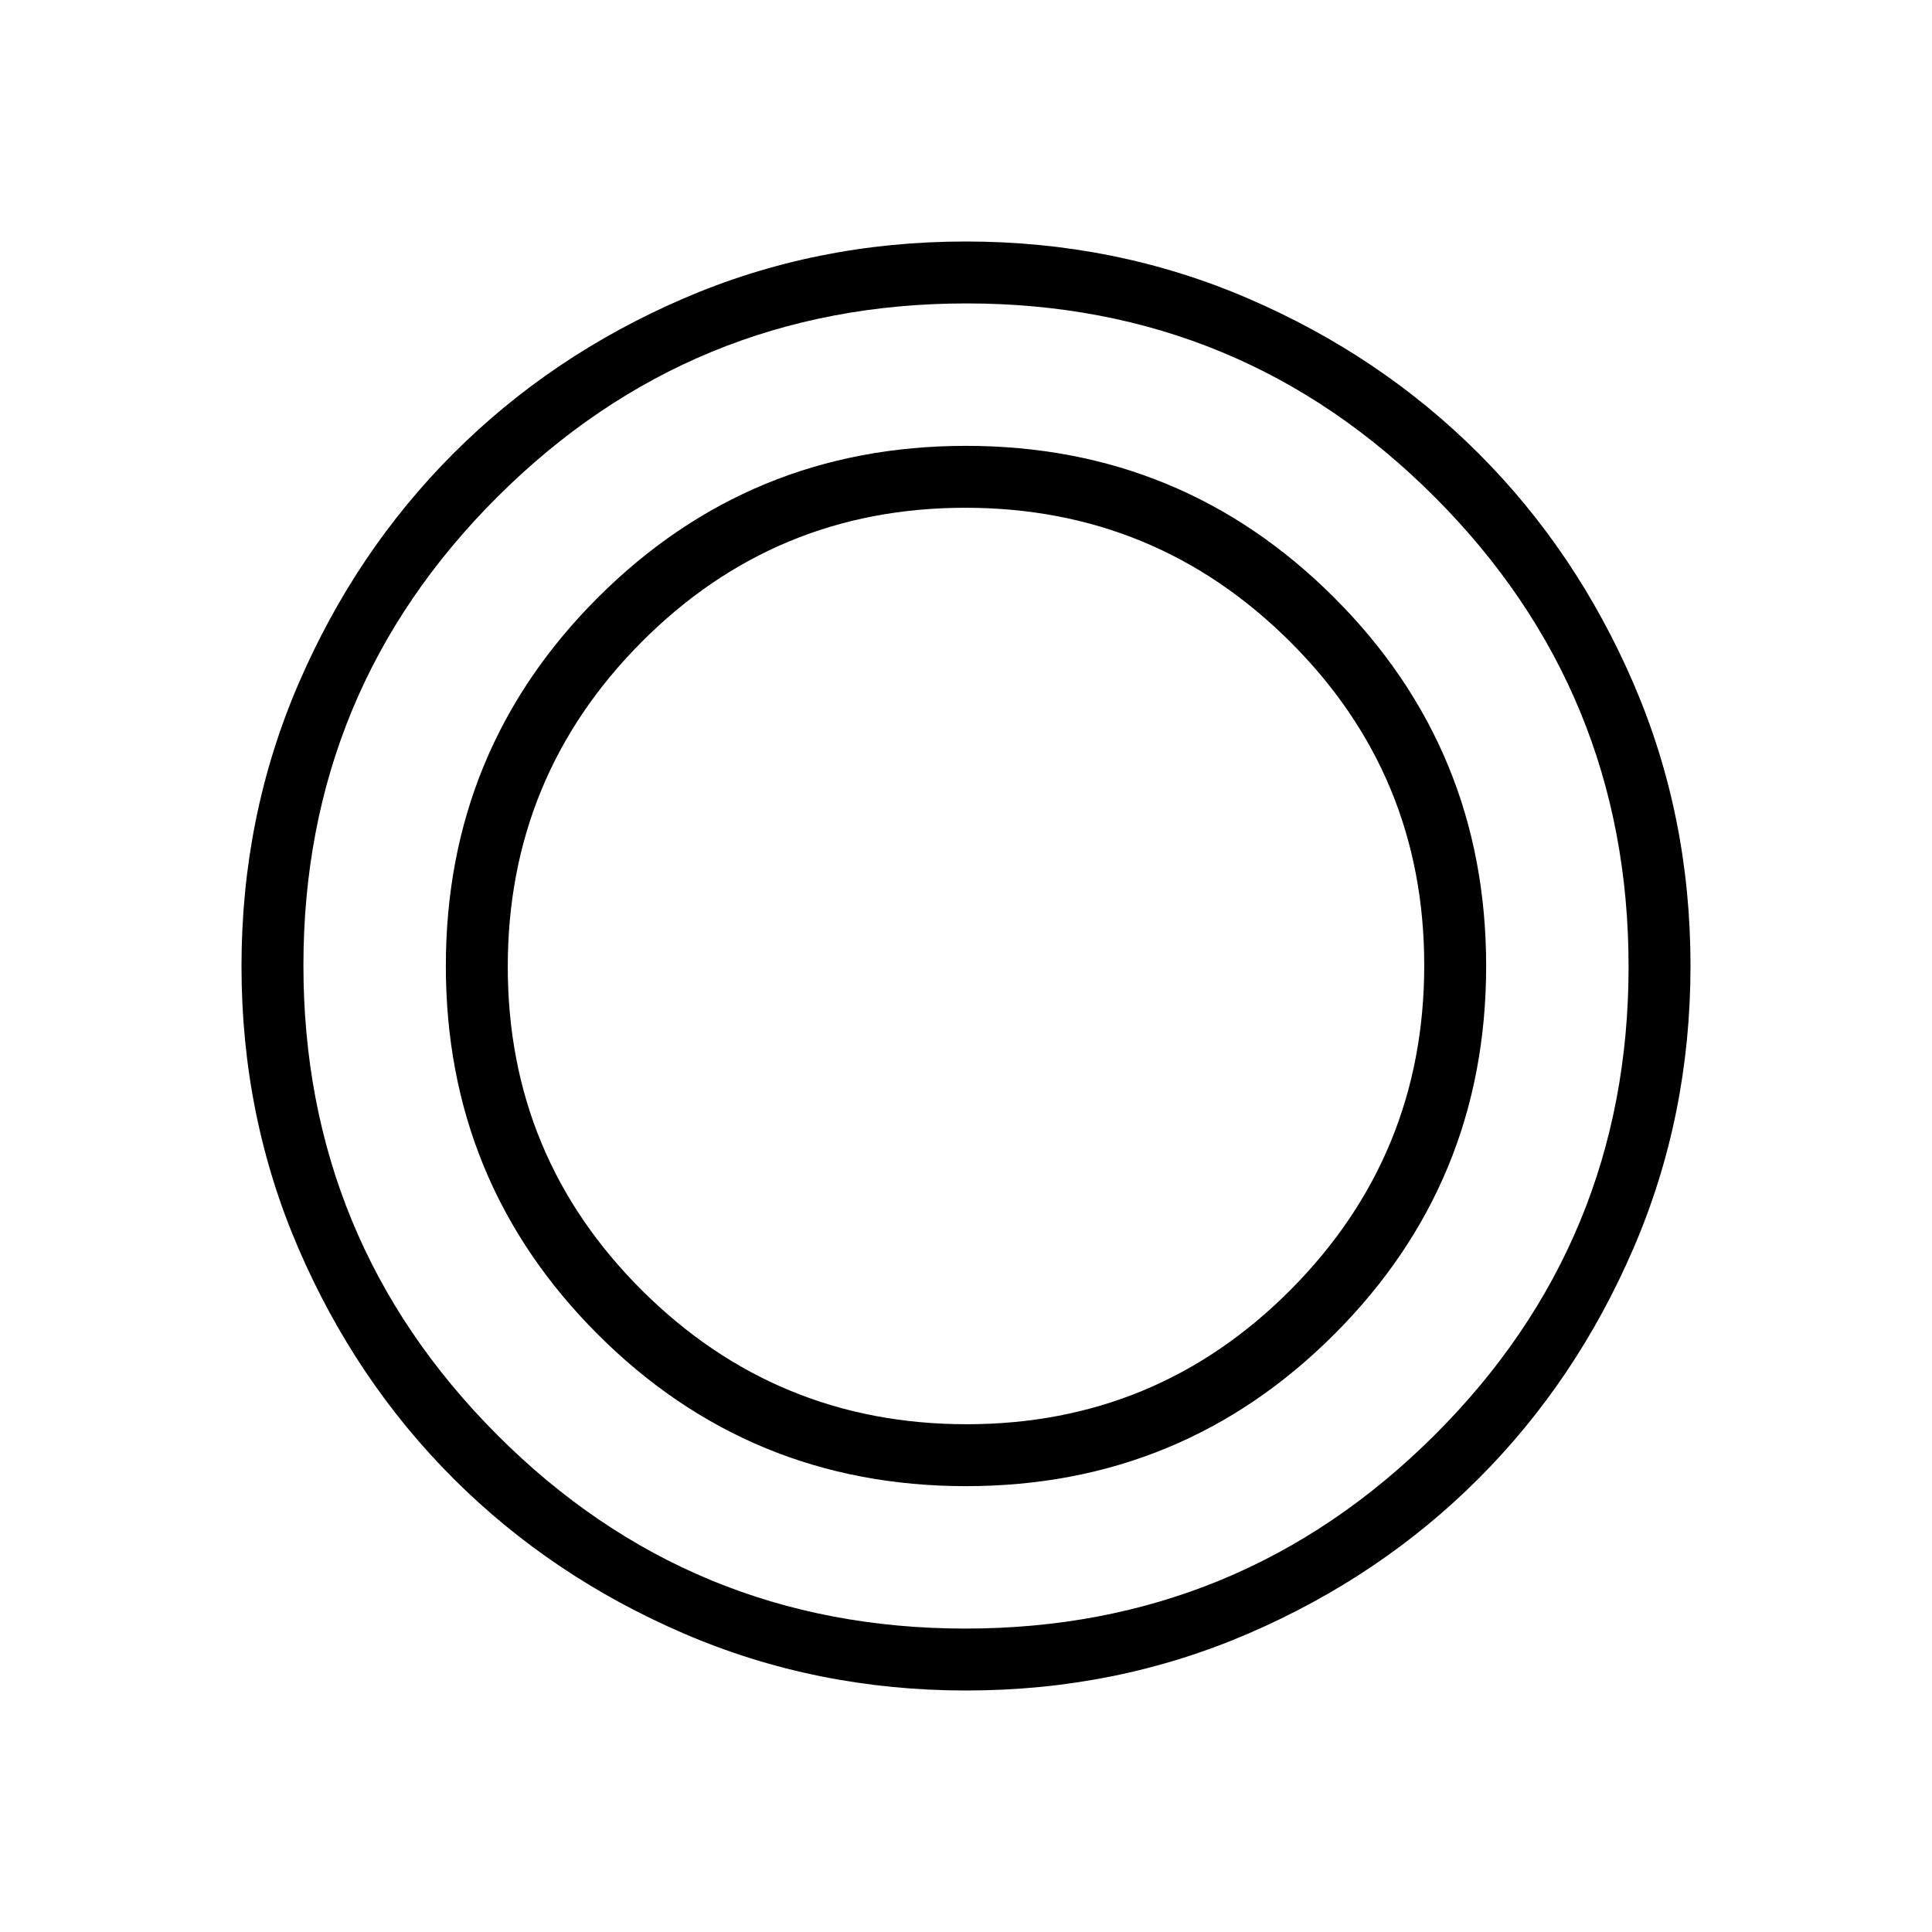 <svg xmlns="http://www.w3.org/2000/svg" width="48" height="48" viewBox="0 96 960 960"><path d="M480.134 936q-74.673 0-140.41-28.339-65.737-28.34-114.365-76.922-48.627-48.582-76.993-114.257Q120 650.806 120 576.134q0-74.673 28.339-140.41 28.34-65.737 76.922-114.365 48.582-48.627 114.257-76.993Q405.194 216 479.866 216q74.673 0 140.41 28.339 65.737 28.34 114.365 76.922 48.627 48.582 76.993 114.257Q840 501.194 840 575.866q0 74.673-28.339 140.41-28.34 65.737-76.922 114.365-48.582 48.627-114.257 76.993Q554.806 936 480.134 936Zm-.453-30.769q136.704 0 233.127-96.104t96.423-232.808q0-136.704-96.104-233.127t-232.808-96.423q-136.704 0-233.127 96.104t-96.423 232.808q0 136.704 96.104 233.127t232.808 96.423Zm.319-70.769q-107.539 0-183-75.462-75.462-75.461-75.462-183T297 393q75.461-75.462 183-75.462T663 393q75.462 75.461 75.462 183T663 759q-75.461 75.462-183 75.462Zm.354-30.77q94.492 0 160.915-66.777 66.423-66.777 66.423-161.269t-66.777-160.915q-66.777-66.423-161.269-66.423t-160.915 66.777q-66.423 66.777-66.423 161.269t66.777 160.915q66.777 66.423 161.269 66.423Z"/></svg>